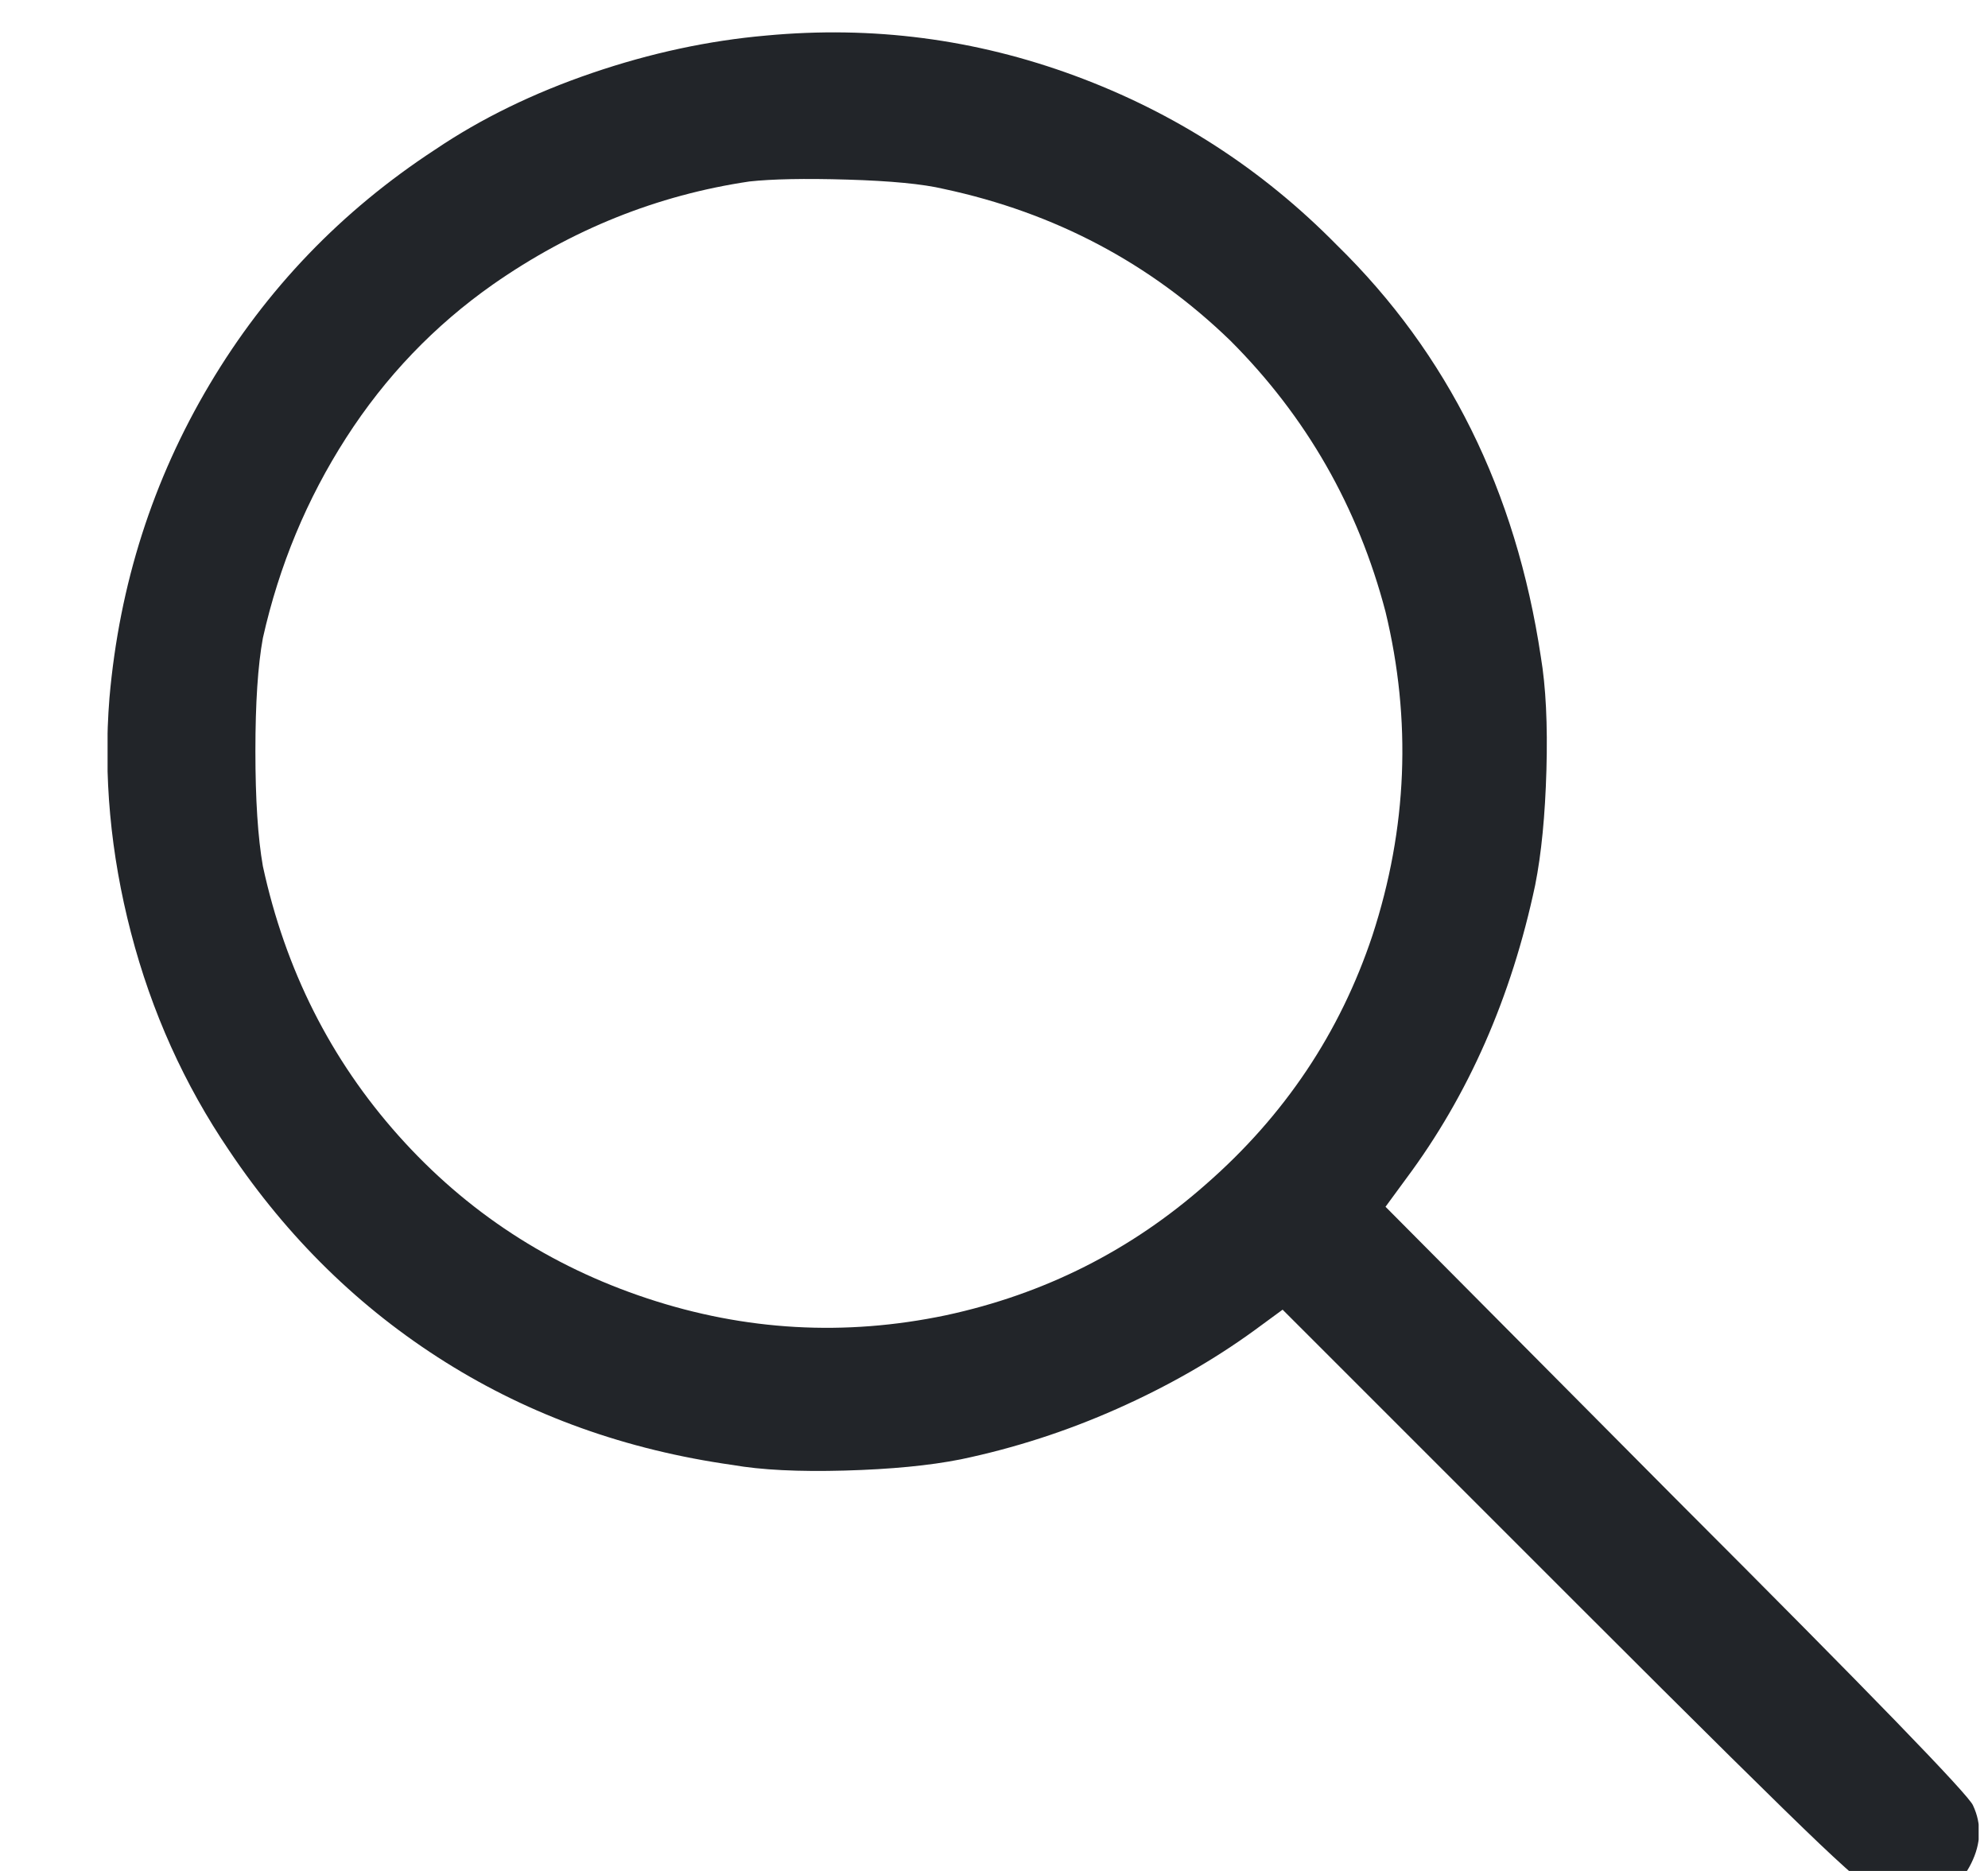<svg width="17" height="16" viewBox="0 0 17 16" fill="none" xmlns="http://www.w3.org/2000/svg">
<g clip-path="url(#clip0_588_2346)">
<path d="M6.552 0.304C6.061 0.347 5.565 0.453 5.064 0.624C4.563 0.795 4.115 1.013 3.72 1.28C2.92 1.803 2.277 2.472 1.792 3.288C1.307 4.104 1.021 4.997 0.936 5.968C0.883 6.629 0.944 7.299 1.12 7.976C1.296 8.653 1.576 9.275 1.96 9.84C2.461 10.587 3.077 11.189 3.808 11.648C4.539 12.107 5.357 12.4 6.264 12.528C6.509 12.571 6.829 12.587 7.224 12.576C7.619 12.565 7.949 12.533 8.216 12.48C8.675 12.384 9.12 12.24 9.552 12.048C9.984 11.856 10.376 11.632 10.728 11.376L10.968 11.2L13.48 13.712C14.547 14.779 15.24 15.464 15.56 15.768C15.88 16.072 16.075 16.232 16.144 16.248C16.213 16.264 16.267 16.272 16.304 16.272C16.341 16.272 16.397 16.267 16.472 16.256C16.643 16.213 16.771 16.107 16.856 15.936C16.941 15.765 16.947 15.6 16.872 15.44C16.84 15.355 15.992 14.48 14.328 12.816L11.848 10.32L12.024 10.08C12.557 9.365 12.925 8.528 13.128 7.568C13.181 7.301 13.213 6.973 13.224 6.584C13.235 6.195 13.219 5.872 13.176 5.616C12.963 4.197 12.381 3.024 11.432 2.096C10.792 1.445 10.045 0.963 9.192 0.648C8.339 0.333 7.459 0.219 6.552 0.304ZM8.072 1.616C9.021 1.819 9.837 2.251 10.52 2.912C11.171 3.563 11.613 4.336 11.848 5.232C12.072 6.16 12.035 7.083 11.736 8C11.459 8.832 10.984 9.541 10.312 10.128C9.672 10.693 8.931 11.067 8.088 11.248C7.224 11.429 6.373 11.381 5.536 11.104C4.699 10.827 3.989 10.363 3.408 9.712C2.827 9.061 2.44 8.293 2.248 7.408C2.205 7.163 2.184 6.835 2.184 6.424C2.184 6.013 2.205 5.691 2.248 5.456C2.387 4.837 2.624 4.267 2.96 3.744C3.296 3.221 3.715 2.784 4.216 2.432C4.888 1.963 5.619 1.669 6.408 1.552C6.6 1.531 6.88 1.525 7.248 1.536C7.616 1.547 7.891 1.573 8.072 1.616Z" fill="#222529"/>
</g>
<defs>
<clipPath id="clip0_588_2346">
<rect width="16" height="16" fill="white" transform="matrix(1 0 0 -1 0.92 16)"/>
</clipPath>
</defs>
</svg>
